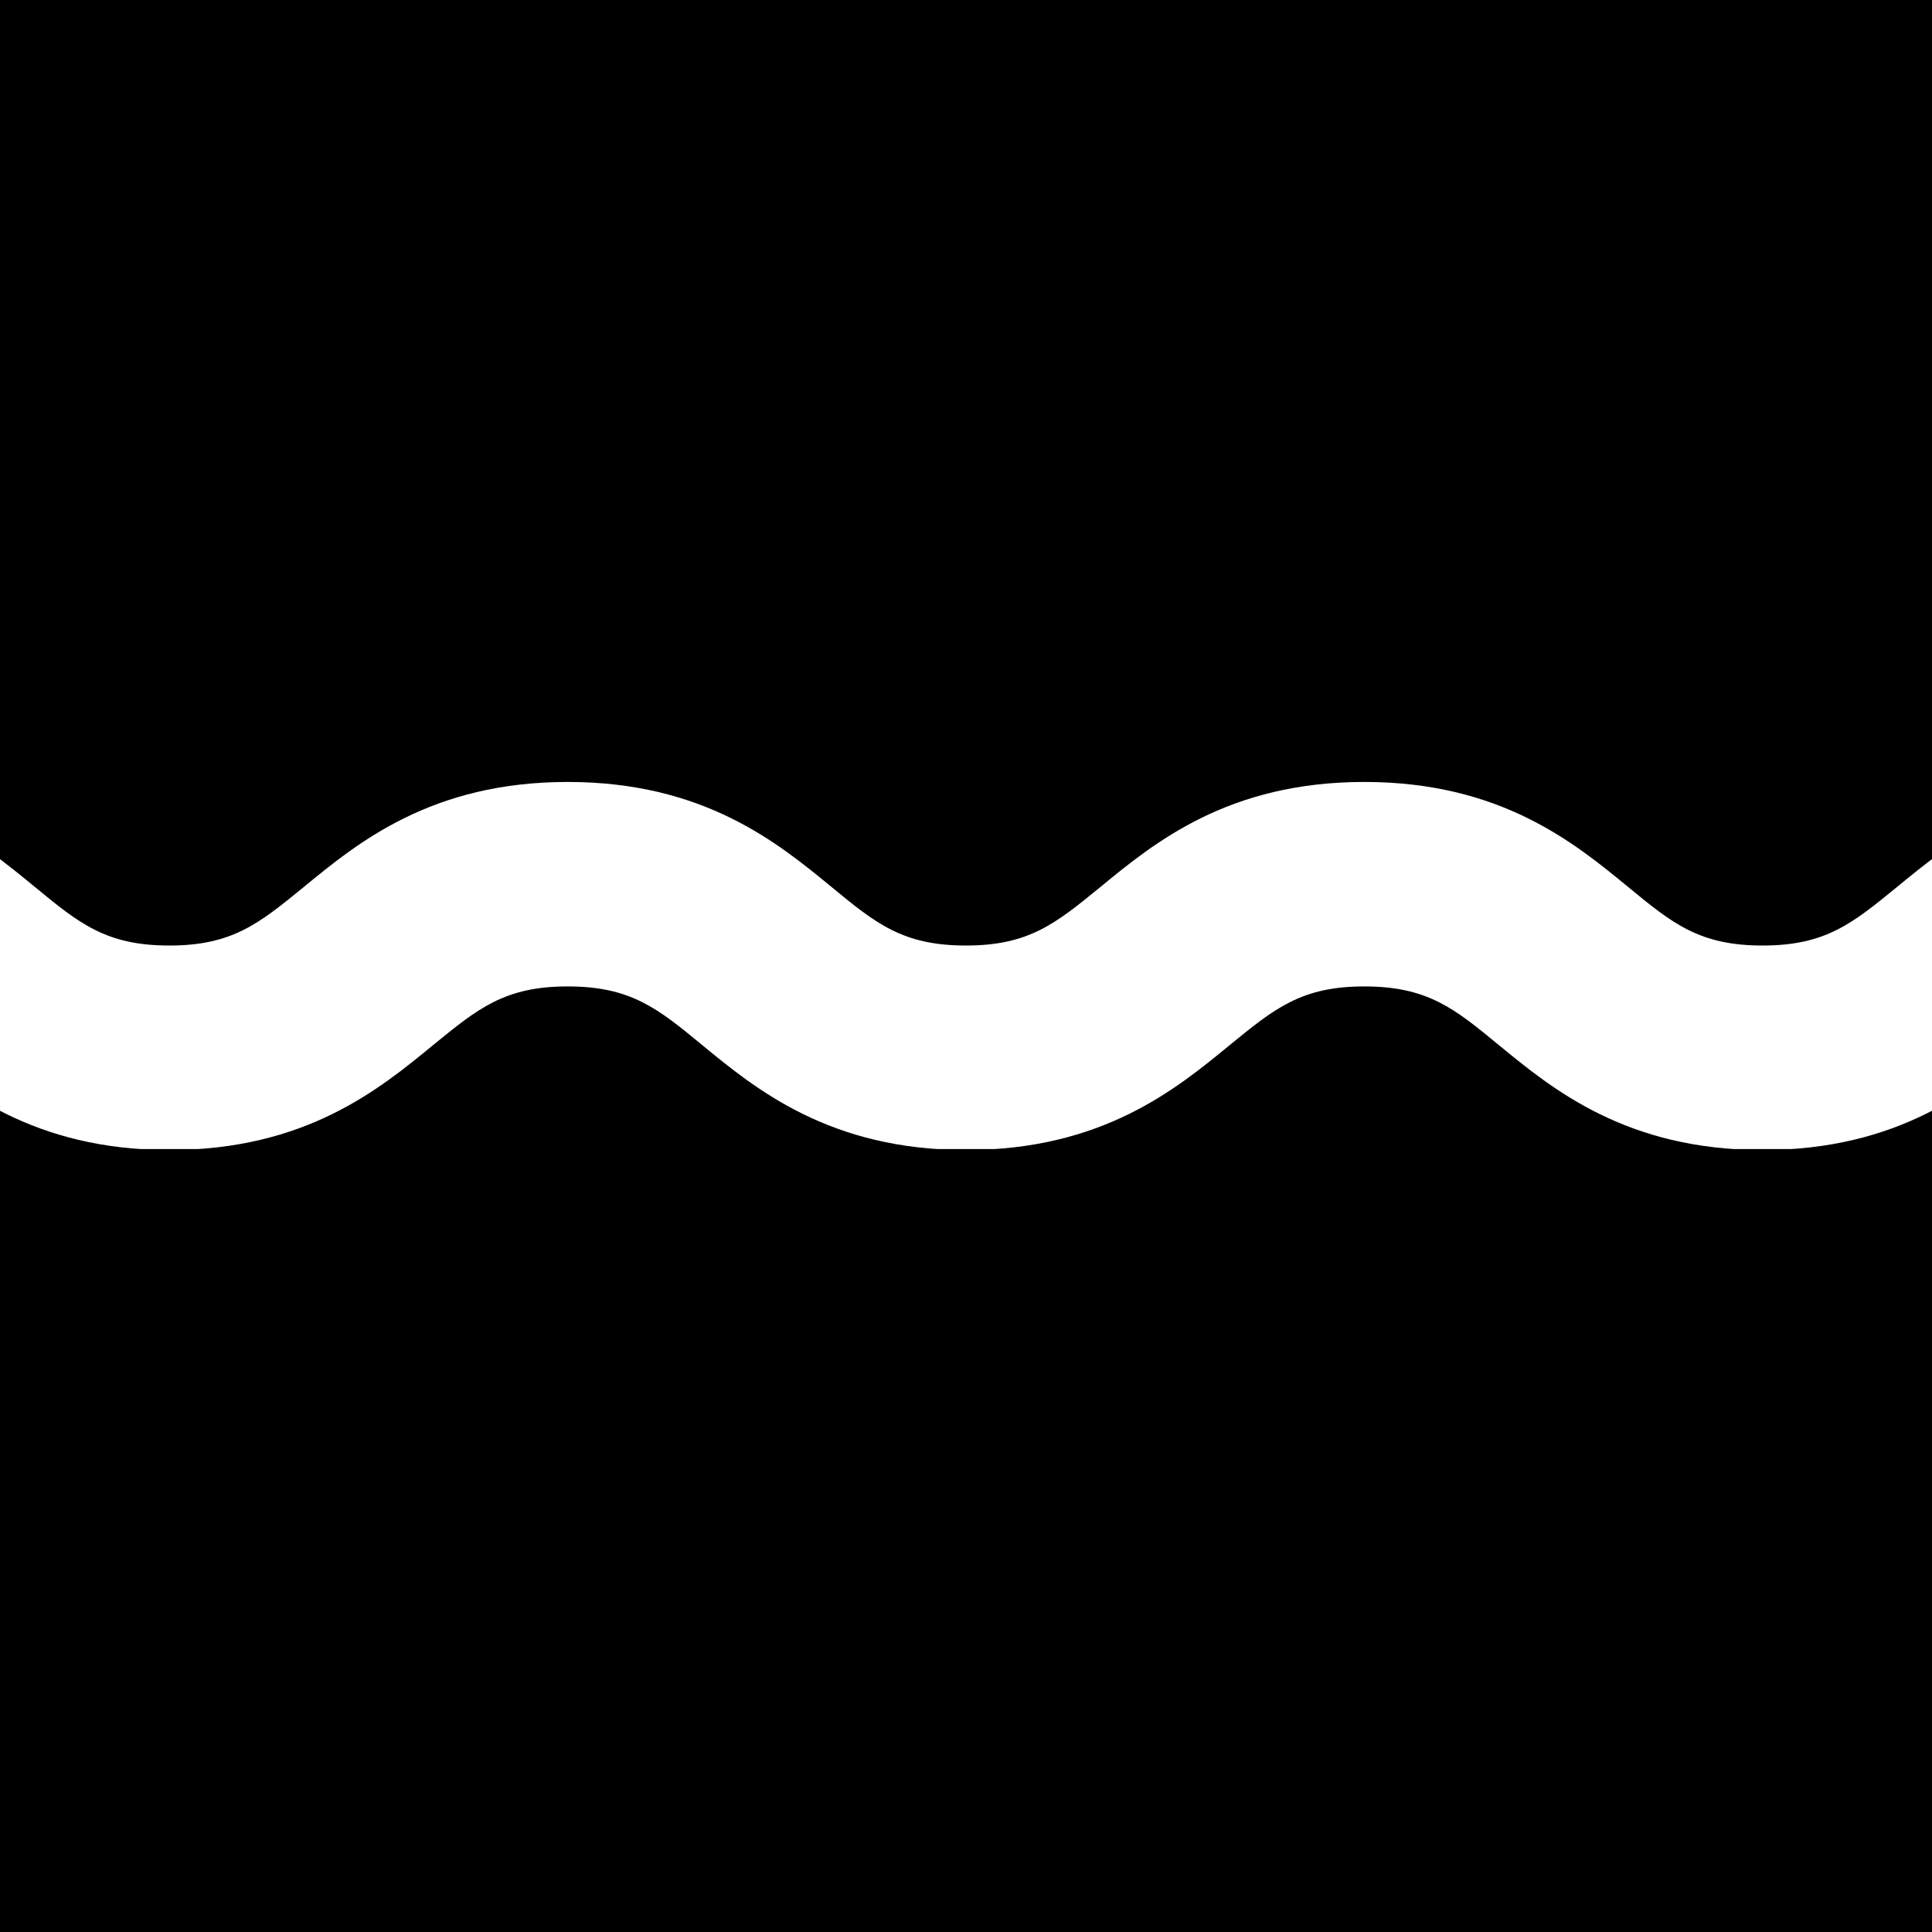 <svg xmlns="http://www.w3.org/2000/svg" xmlns:xlink="http://www.w3.org/1999/xlink" width="500" zoomAndPan="magnify" viewBox="0 0 375 375" height="500" preserveAspectRatio="xMidYMid meet" version="1.2"><defs><clipPath id="cfe64dac23"><path d="M 0 151.777 L 375 151.777 L 375 223.027 L 0 223.027 Z M 0 151.777 "/></clipPath></defs><g id="c13132b6ad"><rect x="0" width="375" y="0" height="375" style="fill:#ffffff;fill-opacity:1;stroke:none;"/><rect x="0" width="375" y="0" height="375" style="fill:#000000;fill-opacity:1;stroke:none;"/><g clip-rule="nonzero" clip-path="url(#cfe64dac23)"><path style=" stroke:none;fill-rule:nonzero;fill:#ffffff;fill-opacity:1;" d="M 496.738 223.215 C 470.309 223.215 455.98 211.43 445.504 202.816 C 436.891 195.711 431.652 191.465 419.43 191.465 C 407.203 191.465 402.008 195.754 393.355 202.816 C 382.875 211.43 368.551 223.215 342.117 223.215 C 315.688 223.215 301.359 211.43 290.883 202.816 C 282.27 195.711 277.031 191.465 264.805 191.465 C 252.582 191.465 247.383 195.754 238.73 202.816 C 228.254 211.43 213.926 223.215 187.496 223.215 C 161.062 223.215 146.734 211.43 136.258 202.816 C 127.645 195.711 122.406 191.465 110.184 191.465 C 97.961 191.465 92.762 195.754 84.109 202.816 C 73.633 211.43 59.305 223.215 32.871 223.215 C 6.441 223.215 -7.887 211.43 -18.363 202.816 C -26.977 195.711 -32.215 191.465 -44.438 191.465 C -56.664 191.465 -61.863 195.754 -70.512 202.816 C -80.992 211.43 -95.316 223.215 -121.75 223.215 C -148.184 223.215 -162.508 211.43 -172.988 202.816 C -181.637 195.754 -186.836 191.465 -199.062 191.465 L -199.062 151.777 C -172.629 151.777 -158.301 163.566 -147.824 172.18 C -139.211 179.281 -133.973 183.527 -121.75 183.527 C -109.527 183.527 -104.328 179.242 -95.676 172.18 C -85.199 163.566 -70.871 151.777 -44.438 151.777 C -18.008 151.777 -3.68 163.566 6.797 172.18 C 15.41 179.281 20.648 183.527 32.871 183.527 C 45.098 183.527 50.297 179.242 58.949 172.18 C 69.426 163.566 83.754 151.777 110.184 151.777 C 136.617 151.777 150.941 163.566 161.422 172.18 C 170.031 179.281 175.27 183.527 187.496 183.527 C 199.719 183.527 204.918 179.242 213.57 172.18 C 224.047 163.566 238.375 151.777 264.805 151.777 C 291.238 151.777 305.566 163.566 316.043 172.18 C 324.656 179.281 329.895 183.527 342.117 183.527 C 354.34 183.527 359.539 179.242 368.191 172.18 C 378.668 163.566 392.996 151.777 419.43 151.777 C 445.859 151.777 460.188 163.566 470.664 172.18 C 479.277 179.281 484.516 183.527 496.738 183.527 C 508.965 183.527 514.164 179.242 522.816 172.18 C 533.293 163.566 547.621 151.777 574.051 151.777 L 574.051 191.465 C 561.828 191.465 556.629 195.754 547.977 202.816 C 537.5 211.43 523.172 223.215 496.738 223.215 Z M 496.738 223.215 "/></g></g></svg>